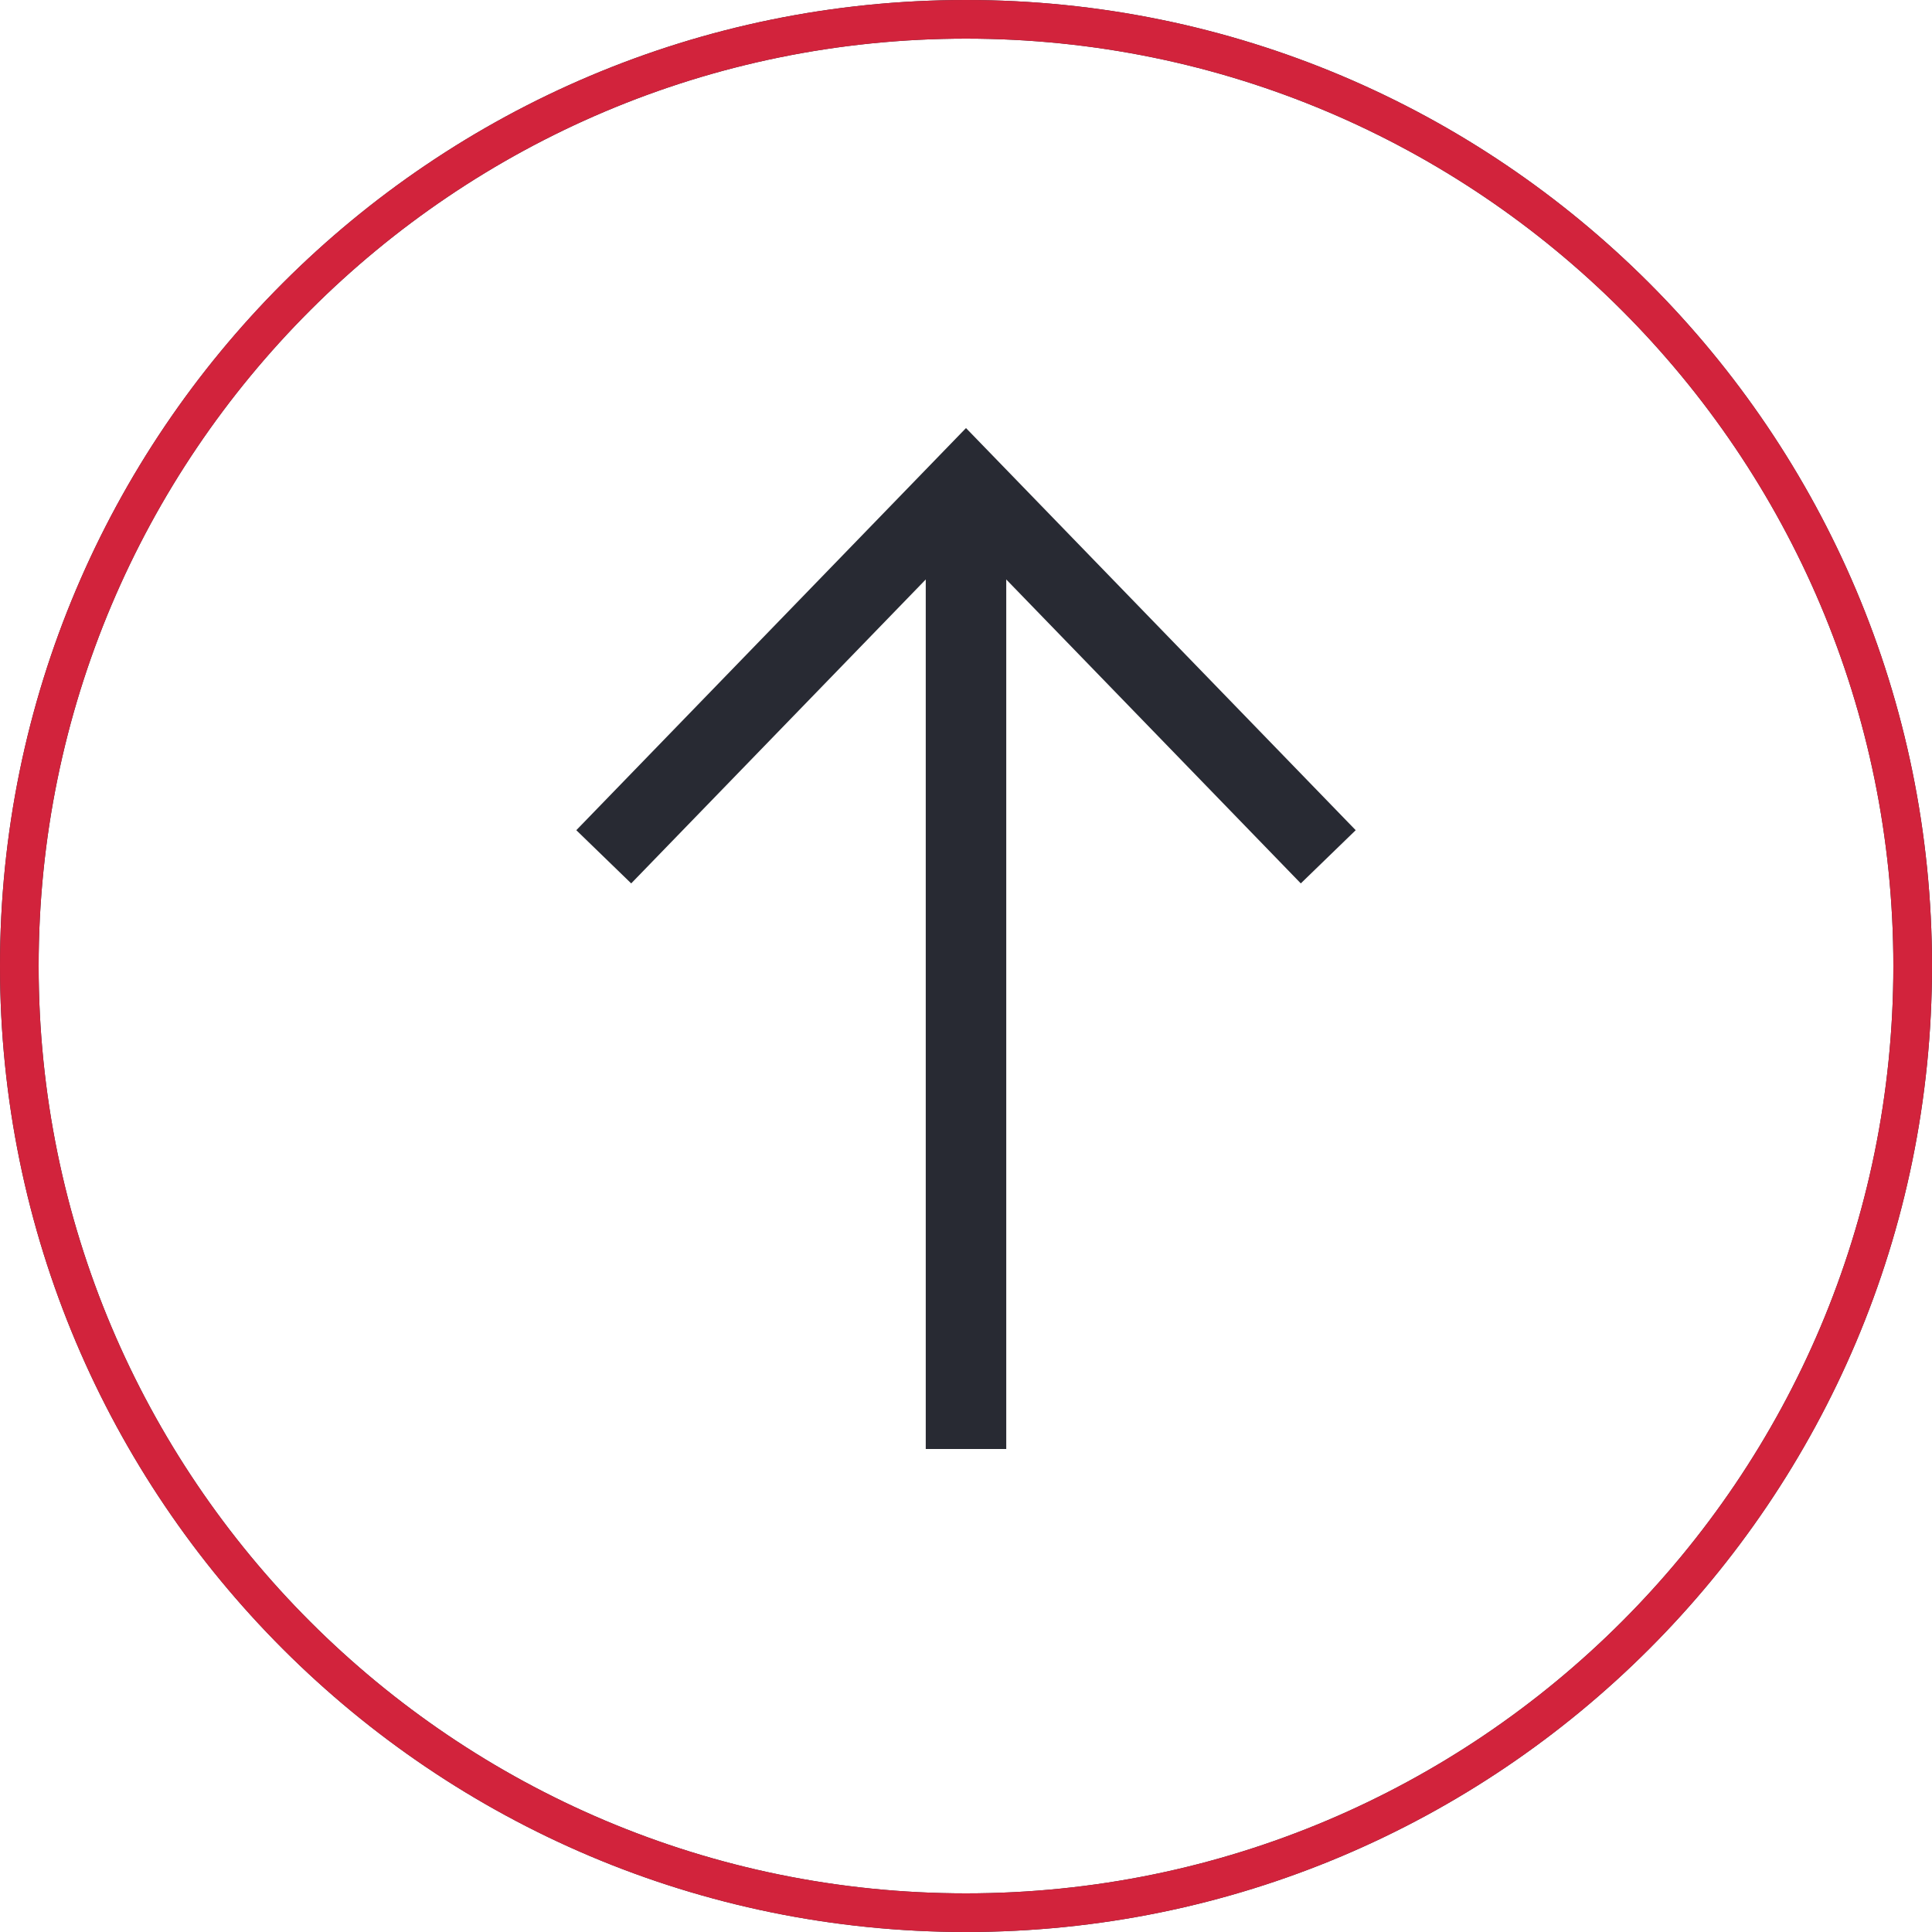 <svg width="48" height="48" viewBox="0 0 48 48" fill="none" xmlns="http://www.w3.org/2000/svg">
	<path d="M48 24C48 37.255 37.255 48 24 48C10.745 48 0 37.255 0 24C0 10.745 10.745 0 24 0C37.255 0 48 10.745 48 24ZM0.96 24C0.96 36.725 11.275 47.04 24 47.04C36.725 47.04 47.04 36.725 47.04 24C47.04 11.275 36.725 0.96 24 0.96C11.275 0.96 0.96 11.275 0.96 24Z" fill="#282A33"/>
	<path d="M48 24C48 37.255 37.255 48 24 48C10.745 48 0 37.255 0 24C0 10.745 10.745 0 24 0C37.255 0 48 10.745 48 24ZM0.96 24C0.96 36.725 11.275 47.04 24 47.04C36.725 47.04 47.04 36.725 47.04 24C47.04 11.275 36.725 0.96 24 0.96C11.275 0.96 0.96 11.275 0.96 24Z" fill="#D2233C"/>
	<path fill-rule="evenodd" clip-rule="evenodd" d="M23 12.368V36H25V12.368H23Z" fill="#282A33"/>
	<path fill-rule="evenodd" clip-rule="evenodd" d="M14.318 20.626L15.682 21.948L24 13.365L32.318 21.948L33.682 20.626L24 10.635L14.318 20.626Z" fill="#282A33"/>
</svg>
